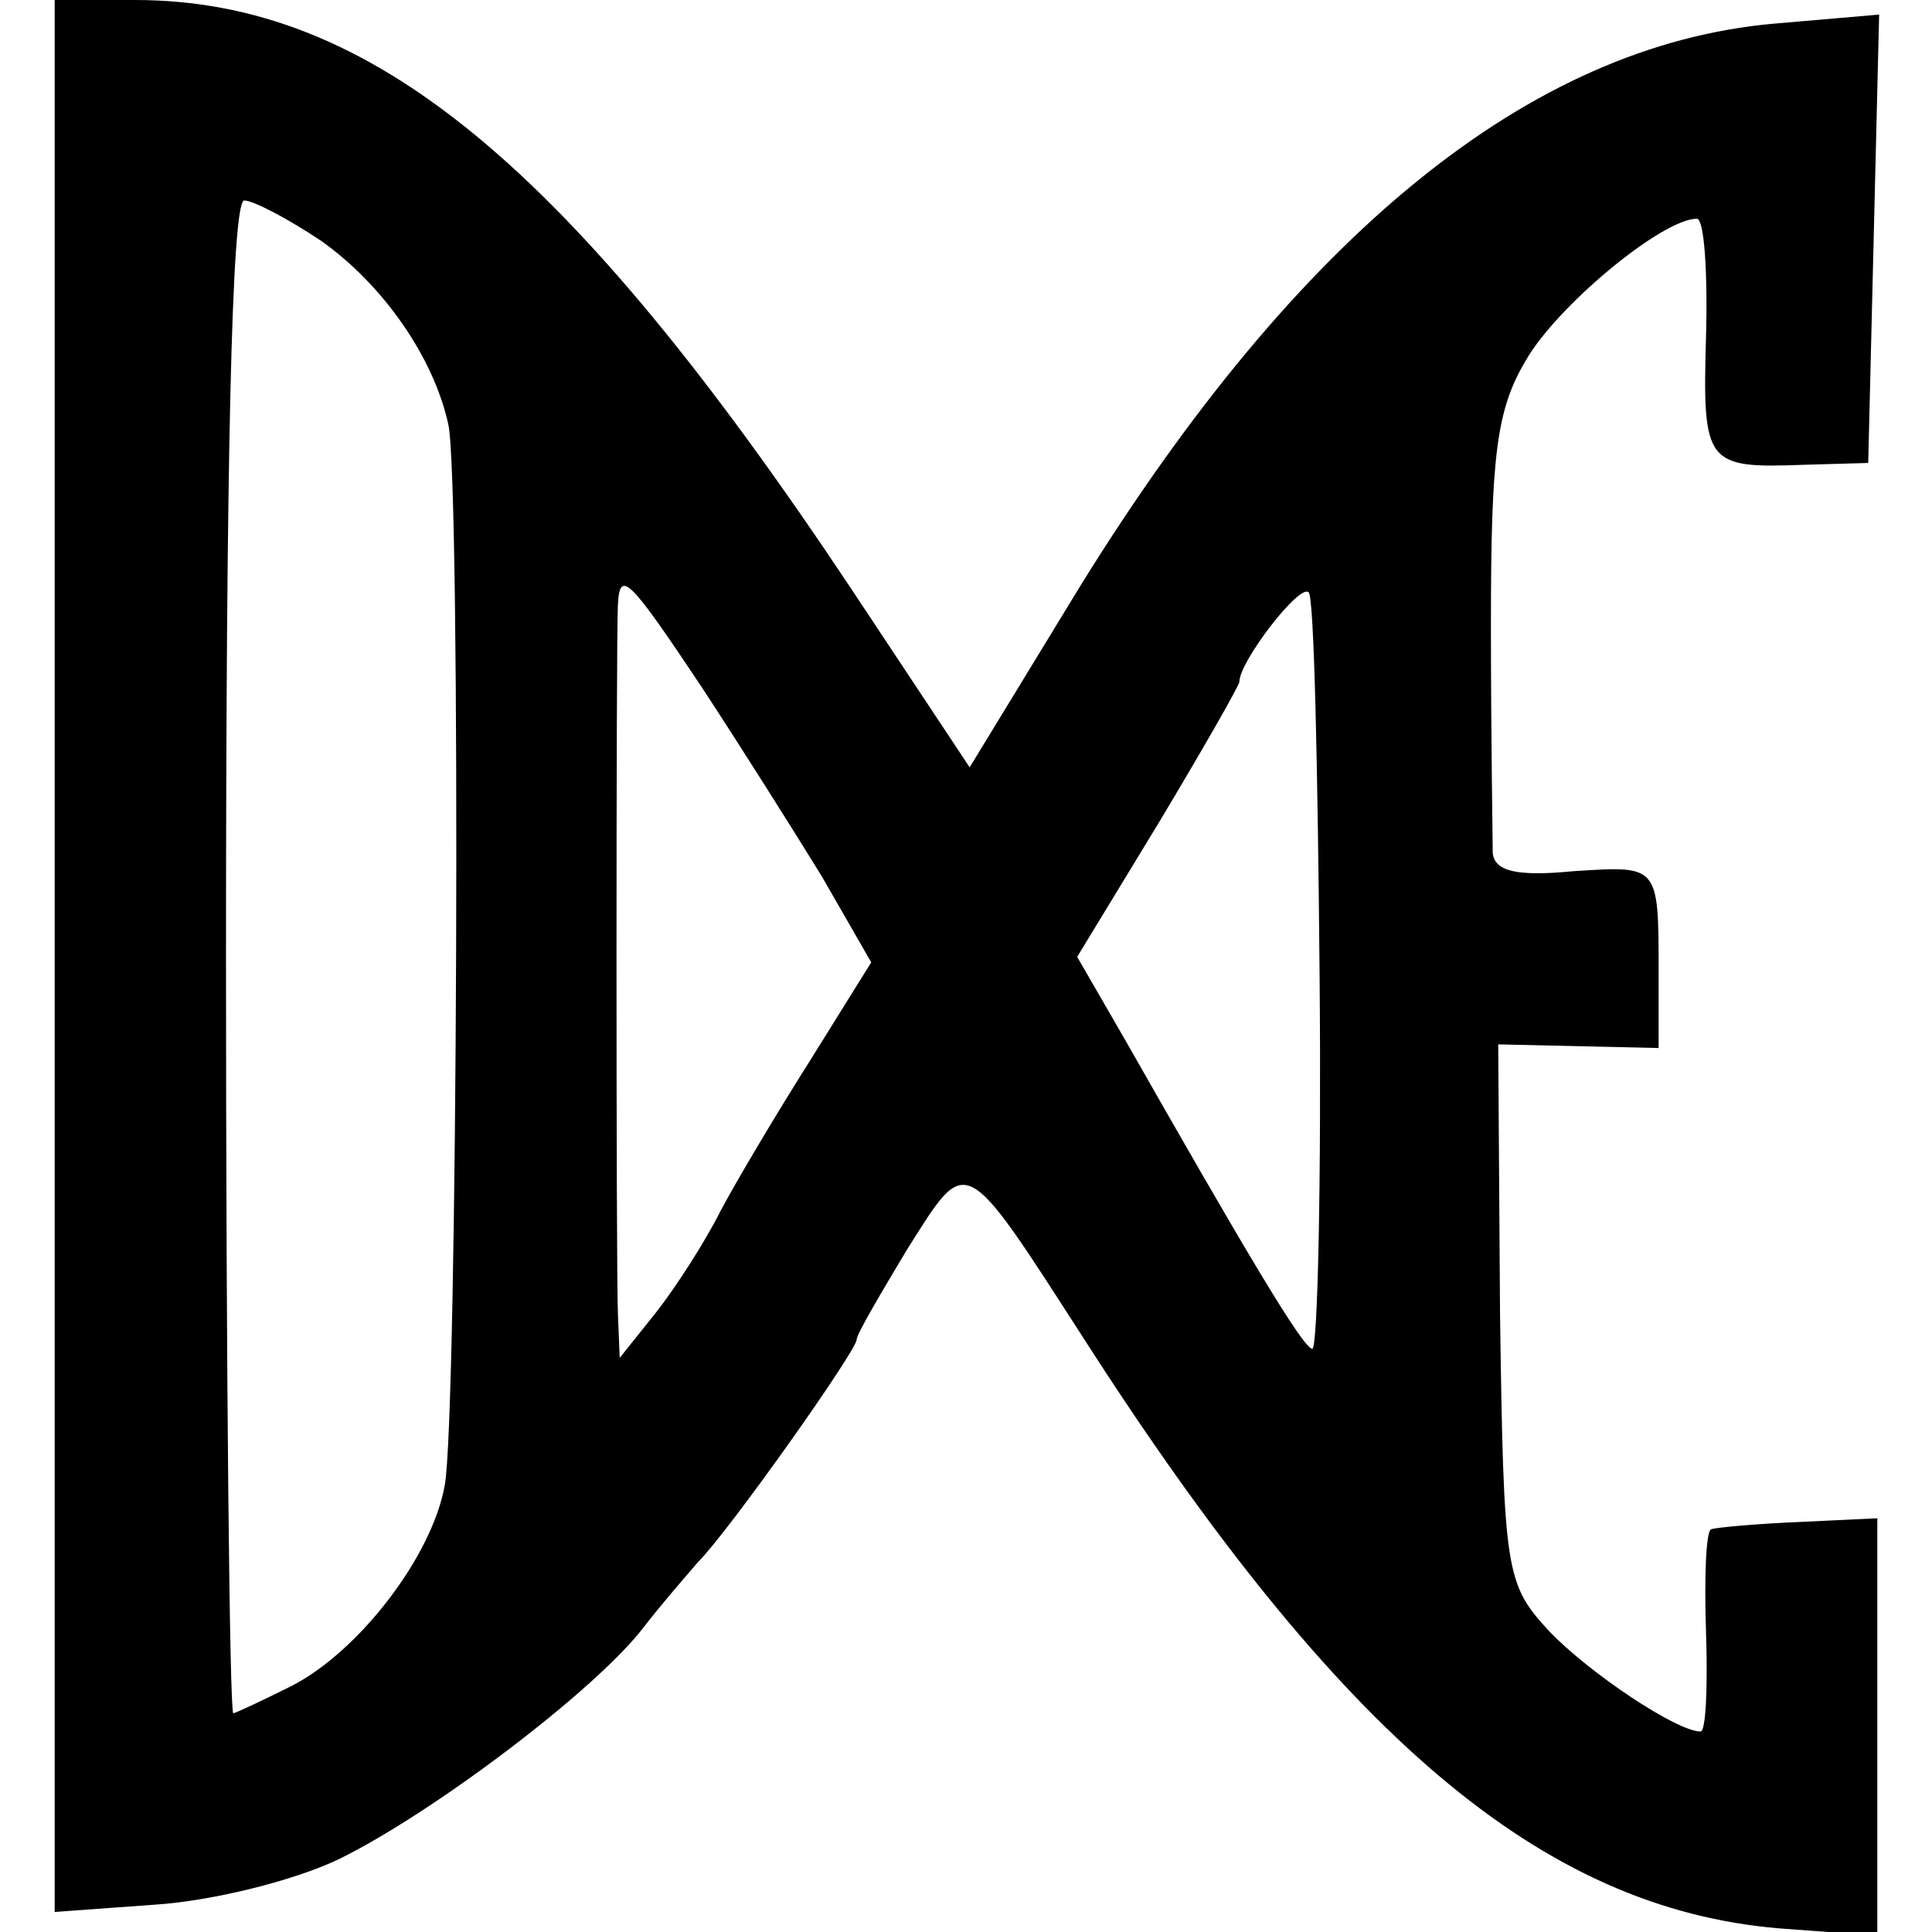 <?xml version="1.0" standalone="no"?>
<!DOCTYPE svg PUBLIC "-//W3C//DTD SVG 20010904//EN"
 "http://www.w3.org/TR/2001/REC-SVG-20010904/DTD/svg10.dtd">
<svg version="1.0" xmlns="http://www.w3.org/2000/svg"
 width="106pt" height="106pt" viewBox="0 0 106 106"
 preserveAspectRatio="xMidYMid meet">
<g transform="translate(0,106) scale(0.1,-0.1)"
fill="#000000" stroke="none">
<path d="M30 536 l0 -525 55 4 c31 2 76 13 101 25 51 25 140 92 167 127 10 13
24 29 30 36 17 17 87 116 87 122 0 3 13 25 28 50 33 52 30 54 97 -50 140 -218
251 -312 381 -323 l54 -4 0 114 0 115 -42 -2 c-24 -1 -46 -3 -49 -4 -3 0 -4
-26 -3 -56 1 -30 0 -55 -3 -55 -13 0 -61 32 -83 55 -24 26 -25 32 -27 174 l-1
148 44 -1 44 -1 0 42 c0 59 0 58 -47 55 -31 -3 -43 0 -44 10 0 7 -1 63 -1 125
0 93 3 118 19 145 17 30 75 78 94 78 4 0 6 -29 5 -65 -2 -70 0 -72 54 -70 l35
1 3 123 3 123 -58 -5 c-134 -12 -261 -116 -380 -308 l-61 -100 -65 98 c-155
233 -264 323 -393 323 l-44 0 0 -524z m146 392 c34 -24 62 -64 70 -101 7 -32
5 -546 -2 -582 -7 -39 -47 -91 -84 -110 -16 -8 -31 -15 -32 -15 -2 0 -4 187
-4 415 0 267 3 415 10 415 5 0 24 -10 42 -22z m209 -245 c21 -32 50 -78 66
-104 l27 -47 -33 -53 c-19 -30 -41 -67 -50 -84 -8 -16 -24 -41 -35 -55 l-20
-25 -1 25 c-1 27 -1 367 0 388 1 20 6 15 46 -45z m339 -158 c1 -113 -1 -205
-4 -205 -5 0 -37 54 -103 170 l-26 45 45 74 c24 40 44 75 44 77 0 11 33 54 38
49 3 -2 5 -97 6 -210z"/>
</g>
</svg>
